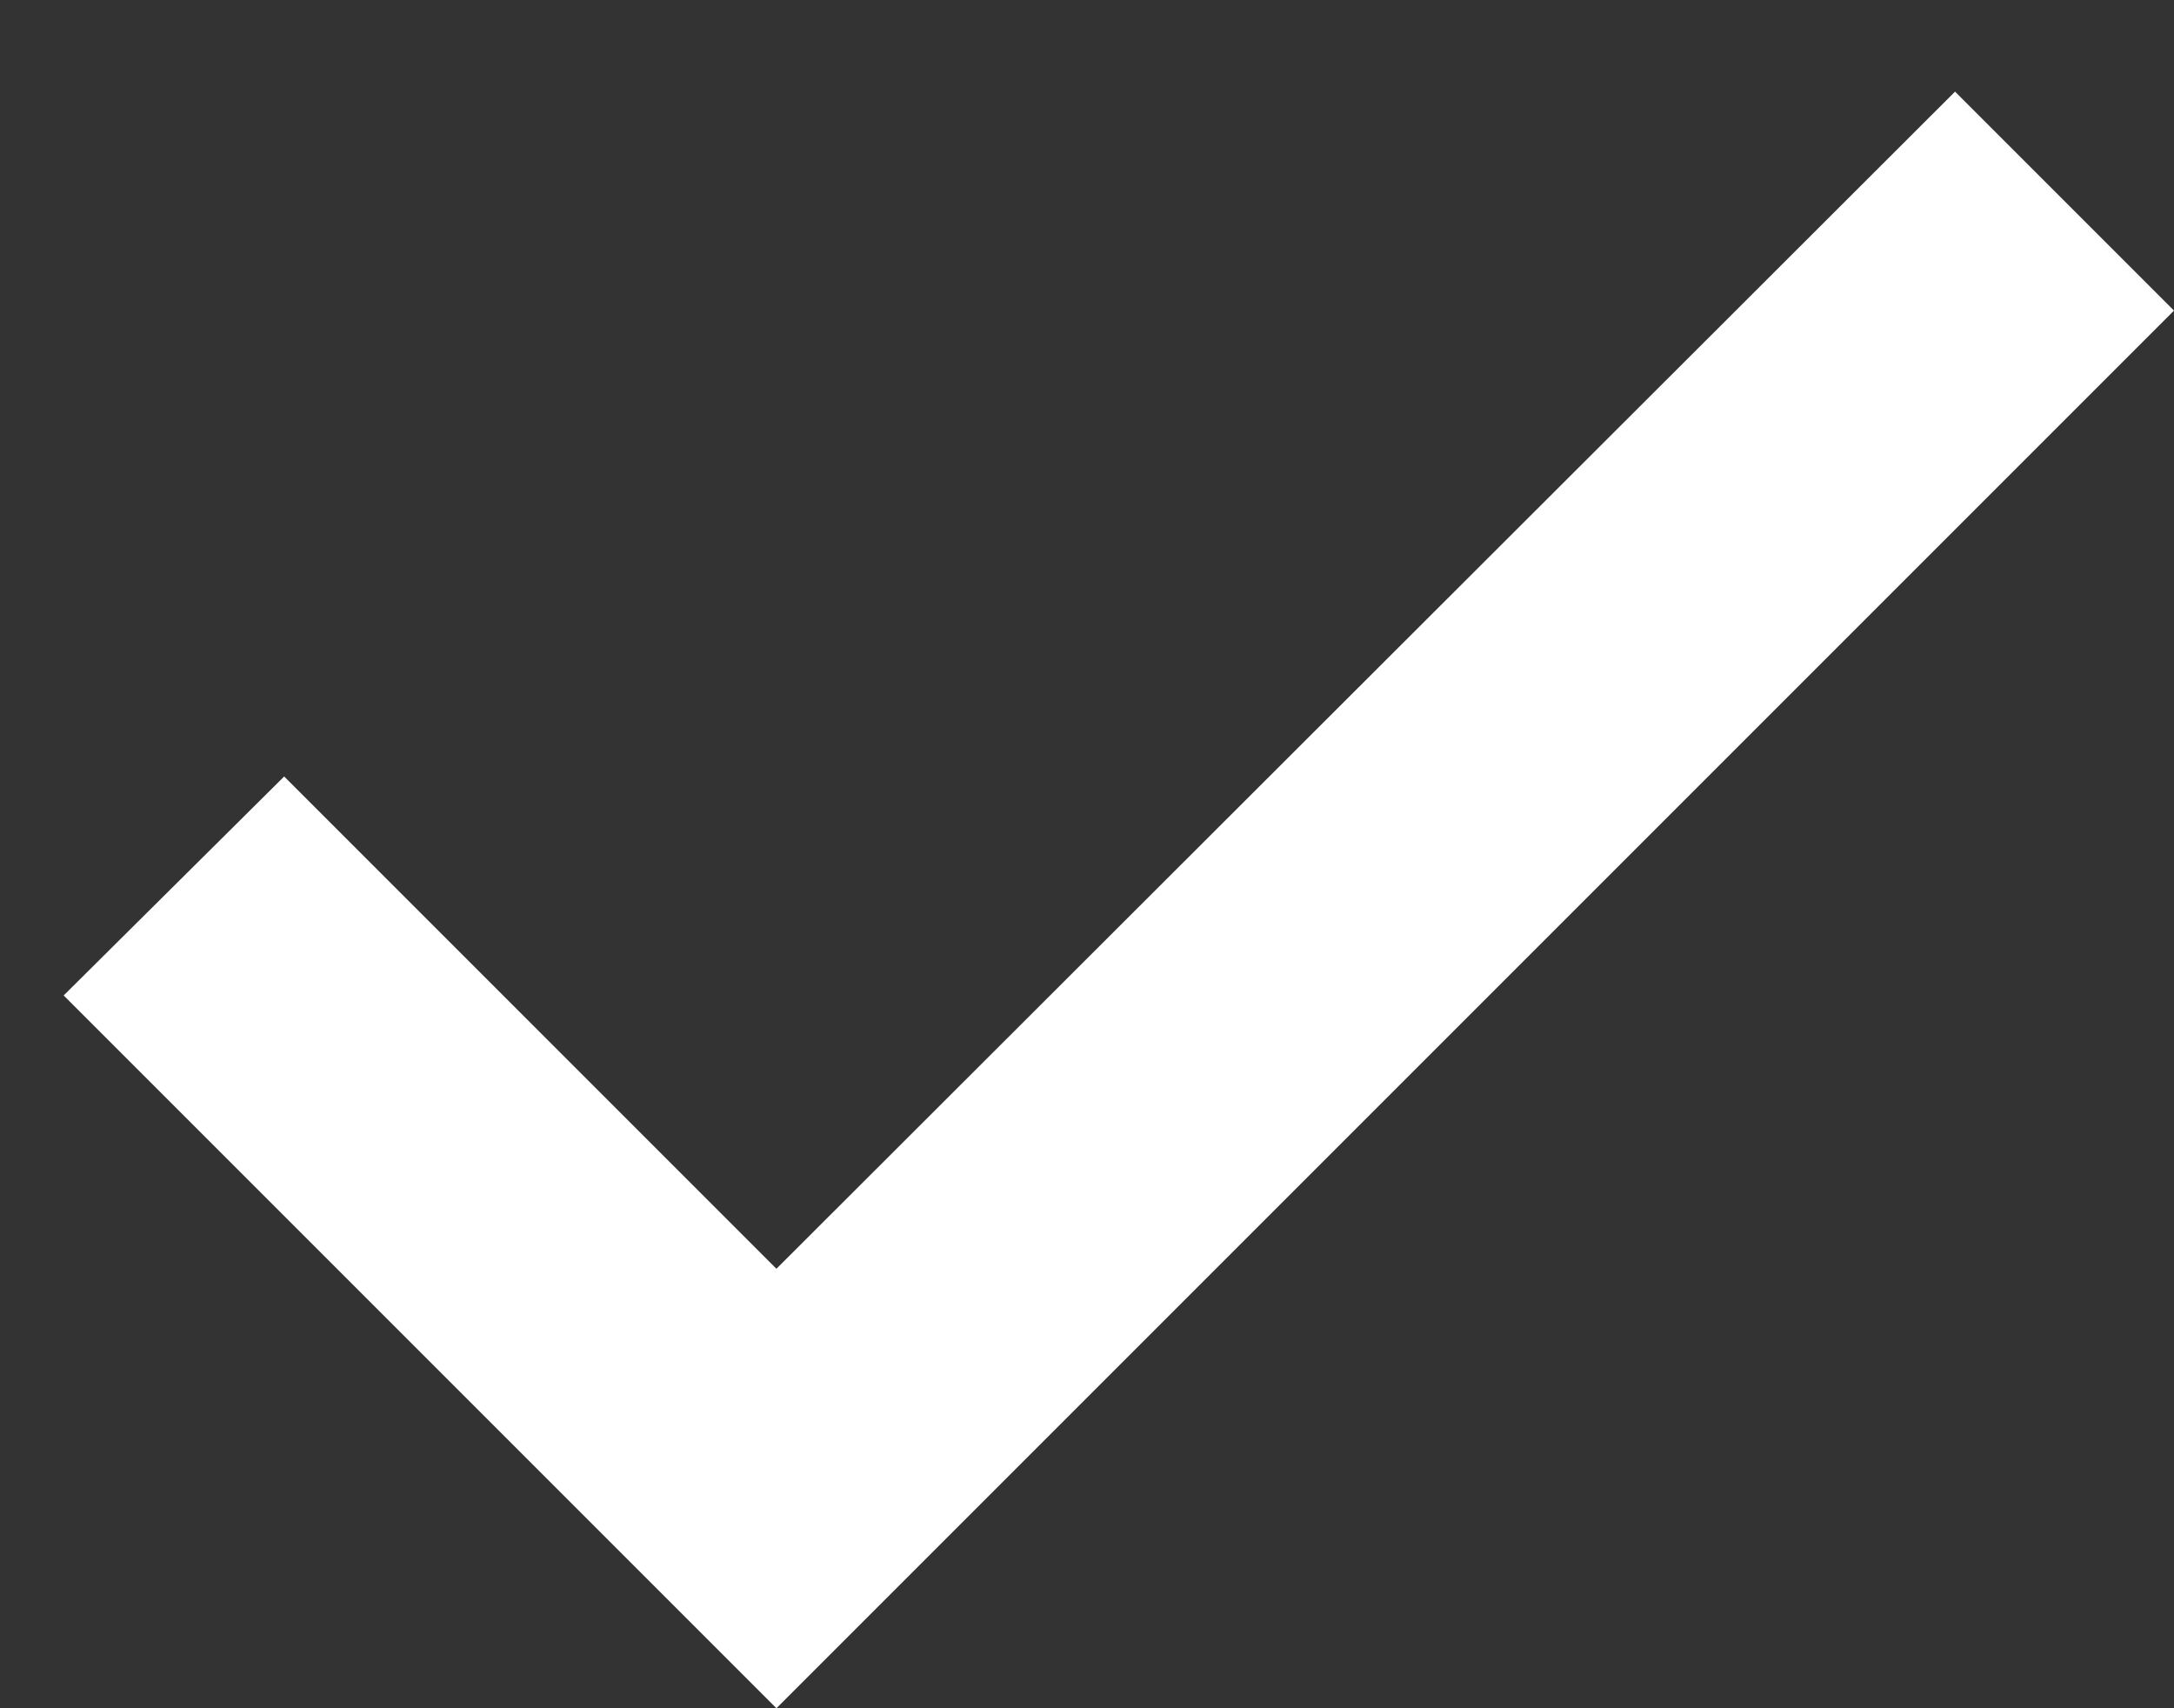 <svg xmlns="http://www.w3.org/2000/svg" width="14" height="11" fill="none" viewBox="0 0 14 11"><rect x="0" y="0" width="14" height="11" fill="#333333" stroke="none"/><path fill="#fff" d="M5 8.17 1.83 5 .41 6.41 5 11l9-9L12.59.59z"/></svg>